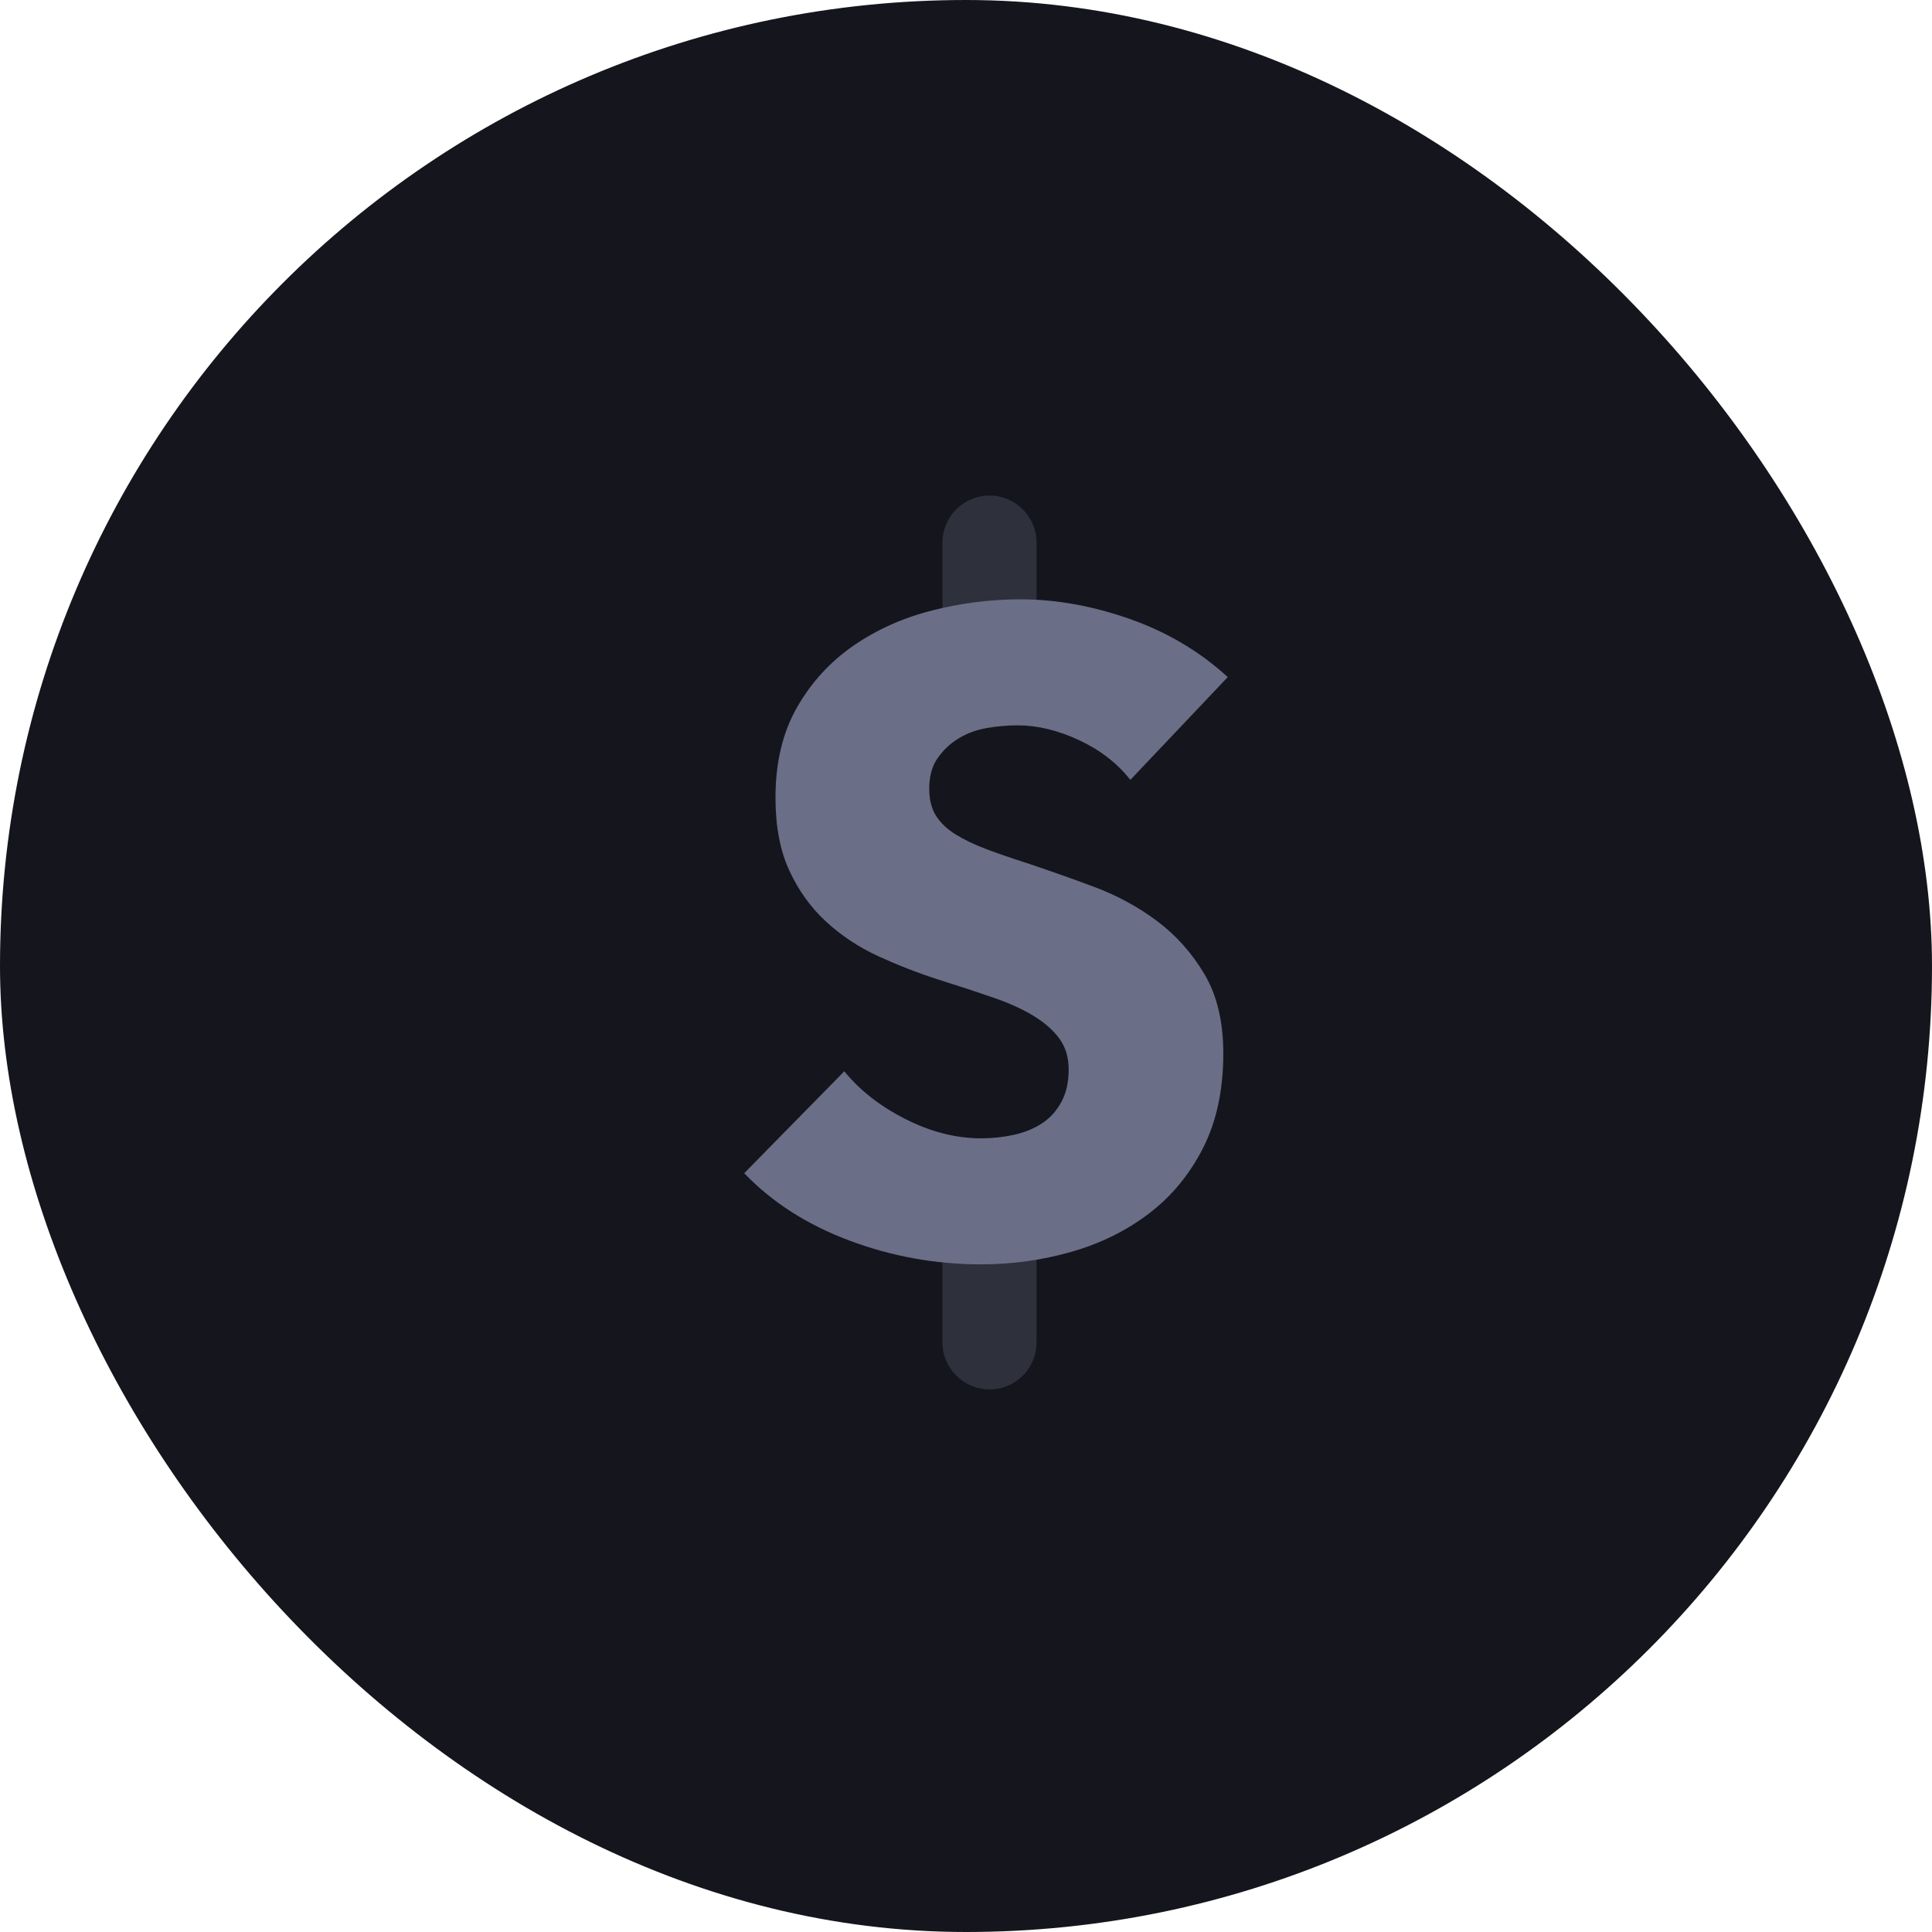 <svg width="77" height="77" viewBox="0 0 77 77" fill="none" xmlns="http://www.w3.org/2000/svg">
<rect width="77" height="77" rx="38.5" fill="#15151D"/>
<g clip-path="url(#clip0_27_689)">
<path opacity="0.3" d="M41.312 21.625C41.312 20.59 40.473 19.75 39.438 19.75C38.402 19.75 37.562 20.59 37.562 21.625V25.375C37.562 26.41 38.402 27.25 39.438 27.25C40.473 27.25 41.312 26.41 41.312 25.375V21.625Z" fill="#6A6E87"/>
<path opacity="0.3" d="M41.312 47.875C41.312 46.84 40.473 46 39.438 46C38.402 46 37.562 46.84 37.562 47.875V53.5C37.562 54.535 38.402 55.375 39.438 55.375C40.473 55.375 41.312 54.535 41.312 53.5V47.875Z" fill="#6A6E87"/>
<path fill-rule="evenodd" clip-rule="evenodd" d="M45.05 31.082C44.528 30.418 43.845 29.889 43.002 29.497C42.159 29.105 41.345 28.909 40.561 28.909C40.158 28.909 39.748 28.945 39.332 29.016C38.917 29.087 38.543 29.224 38.21 29.426C37.878 29.628 37.599 29.889 37.373 30.21C37.147 30.53 37.035 30.94 37.035 31.439C37.035 31.866 37.124 32.222 37.302 32.508C37.48 32.792 37.741 33.042 38.086 33.256C38.43 33.469 38.84 33.665 39.315 33.843C39.789 34.022 40.324 34.206 40.918 34.396C41.773 34.681 42.663 34.995 43.59 35.34C44.516 35.684 45.359 36.141 46.119 36.711C46.879 37.281 47.508 37.988 48.007 38.831C48.506 39.674 48.755 40.725 48.755 41.984C48.755 43.432 48.488 44.685 47.954 45.742C47.419 46.799 46.701 47.672 45.798 48.361C44.896 49.049 43.863 49.56 42.699 49.892C41.535 50.225 40.336 50.391 39.101 50.391C37.296 50.391 35.55 50.077 33.864 49.447C32.178 48.818 30.776 47.921 29.66 46.758L33.65 42.696C34.268 43.456 35.081 44.092 36.09 44.602C37.1 45.113 38.103 45.368 39.101 45.368C39.552 45.368 39.991 45.321 40.419 45.226C40.846 45.131 41.221 44.976 41.541 44.763C41.862 44.549 42.117 44.264 42.307 43.907C42.497 43.551 42.592 43.124 42.592 42.625C42.592 42.15 42.473 41.746 42.236 41.414C41.998 41.081 41.66 40.778 41.221 40.505C40.781 40.232 40.235 39.983 39.582 39.757C38.929 39.532 38.186 39.288 37.355 39.027C36.548 38.766 35.758 38.457 34.986 38.101C34.214 37.744 33.526 37.287 32.92 36.729C32.314 36.171 31.827 35.494 31.459 34.698C31.091 33.903 30.907 32.935 30.907 31.795C30.907 30.394 31.192 29.194 31.762 28.197C32.332 27.199 33.08 26.38 34.006 25.739C34.933 25.098 35.978 24.628 37.141 24.332C38.305 24.035 39.481 23.886 40.668 23.886C42.093 23.886 43.548 24.148 45.032 24.67C46.517 25.192 47.817 25.964 48.933 26.986L45.05 31.082Z" fill="#6A6E87"/>
</g>
<defs>
<clipPath id="clip0_27_689">
<rect width="45" height="45" fill="white" transform="translate(16 16)"/>
</clipPath>
</defs>
</svg>
